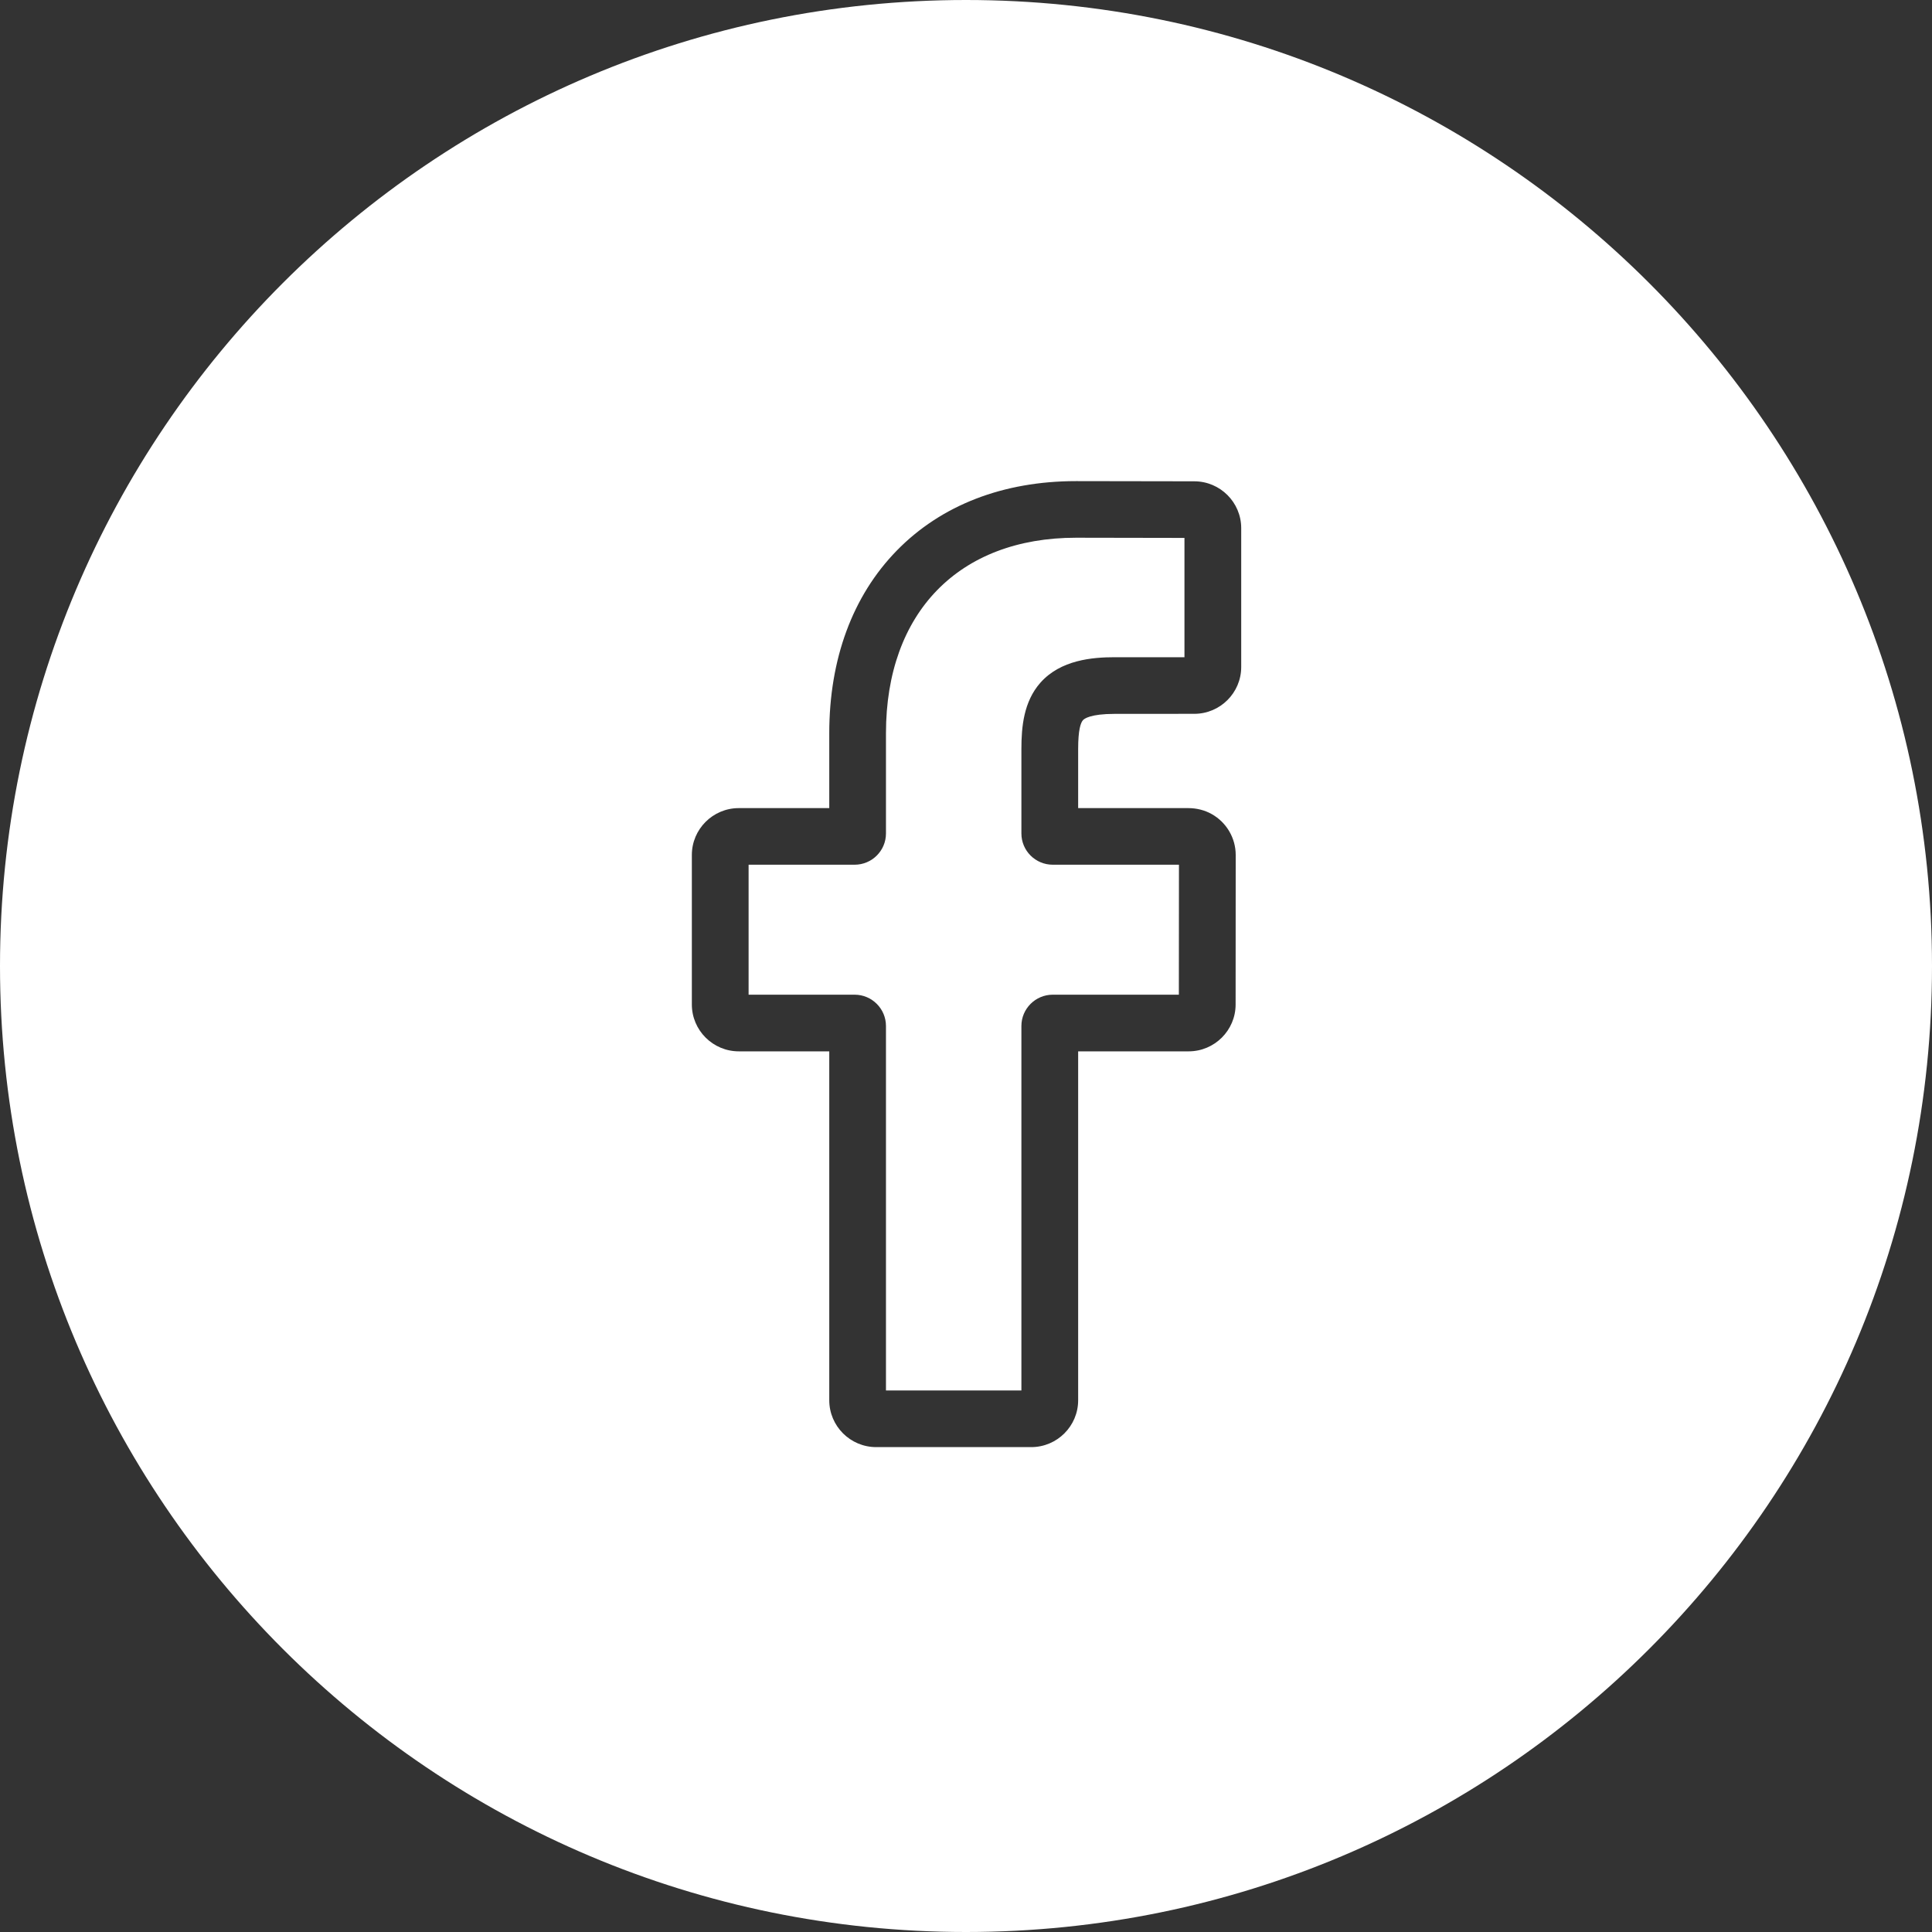 <svg width="40" height="40" viewBox="0 0 40 40" fill="none" xmlns="http://www.w3.org/2000/svg">
<rect x="0" y="0" width="40" height="40" fill="#333333" stroke="none"/>
<path fill-rule="evenodd" clip-rule="evenodd" d="M20 40C31.046 40 40 31.046 40 20C40 8.954 31.046 0 20 0C8.954 0 0 8.954 0 20C0 31.046 8.954 40 20 40ZM18.141 29.961H21.35C21.886 29.961 22.322 29.526 22.322 28.991V21.767H24.61C25.146 21.767 25.582 21.331 25.582 20.797L25.584 17.701C25.584 17.35 25.392 17.024 25.084 16.853C24.941 16.773 24.774 16.731 24.602 16.731H22.322V15.506C22.322 15.107 22.375 14.963 22.421 14.911C22.448 14.88 22.576 14.78 23.078 14.78L24.726 14.779C25.262 14.779 25.698 14.344 25.698 13.809V10.935C25.698 10.401 25.263 9.966 24.728 9.965L22.28 9.961C20.77 9.961 19.486 10.458 18.567 11.399C17.652 12.336 17.169 13.644 17.169 15.181V16.731H15.296C14.76 16.731 14.324 17.166 14.324 17.701V20.797C14.324 21.331 14.76 21.767 15.296 21.767H17.169V28.991C17.169 29.526 17.605 29.961 18.141 29.961ZM21.147 28.788H18.343V21.242C18.343 20.885 18.052 20.594 17.694 20.594H15.499V17.903H17.694C18.052 17.903 18.343 17.613 18.343 17.256V15.181C18.343 12.684 19.852 11.133 22.279 11.133L24.523 11.137V13.607L23.078 13.607C22.618 13.607 21.959 13.662 21.54 14.135C21.194 14.527 21.147 15.048 21.147 15.506V17.256C21.147 17.613 21.438 17.903 21.796 17.903H24.409L24.407 20.594H21.796C21.438 20.594 21.147 20.885 21.147 21.242V28.788Z" fill="white"/>
</svg>
